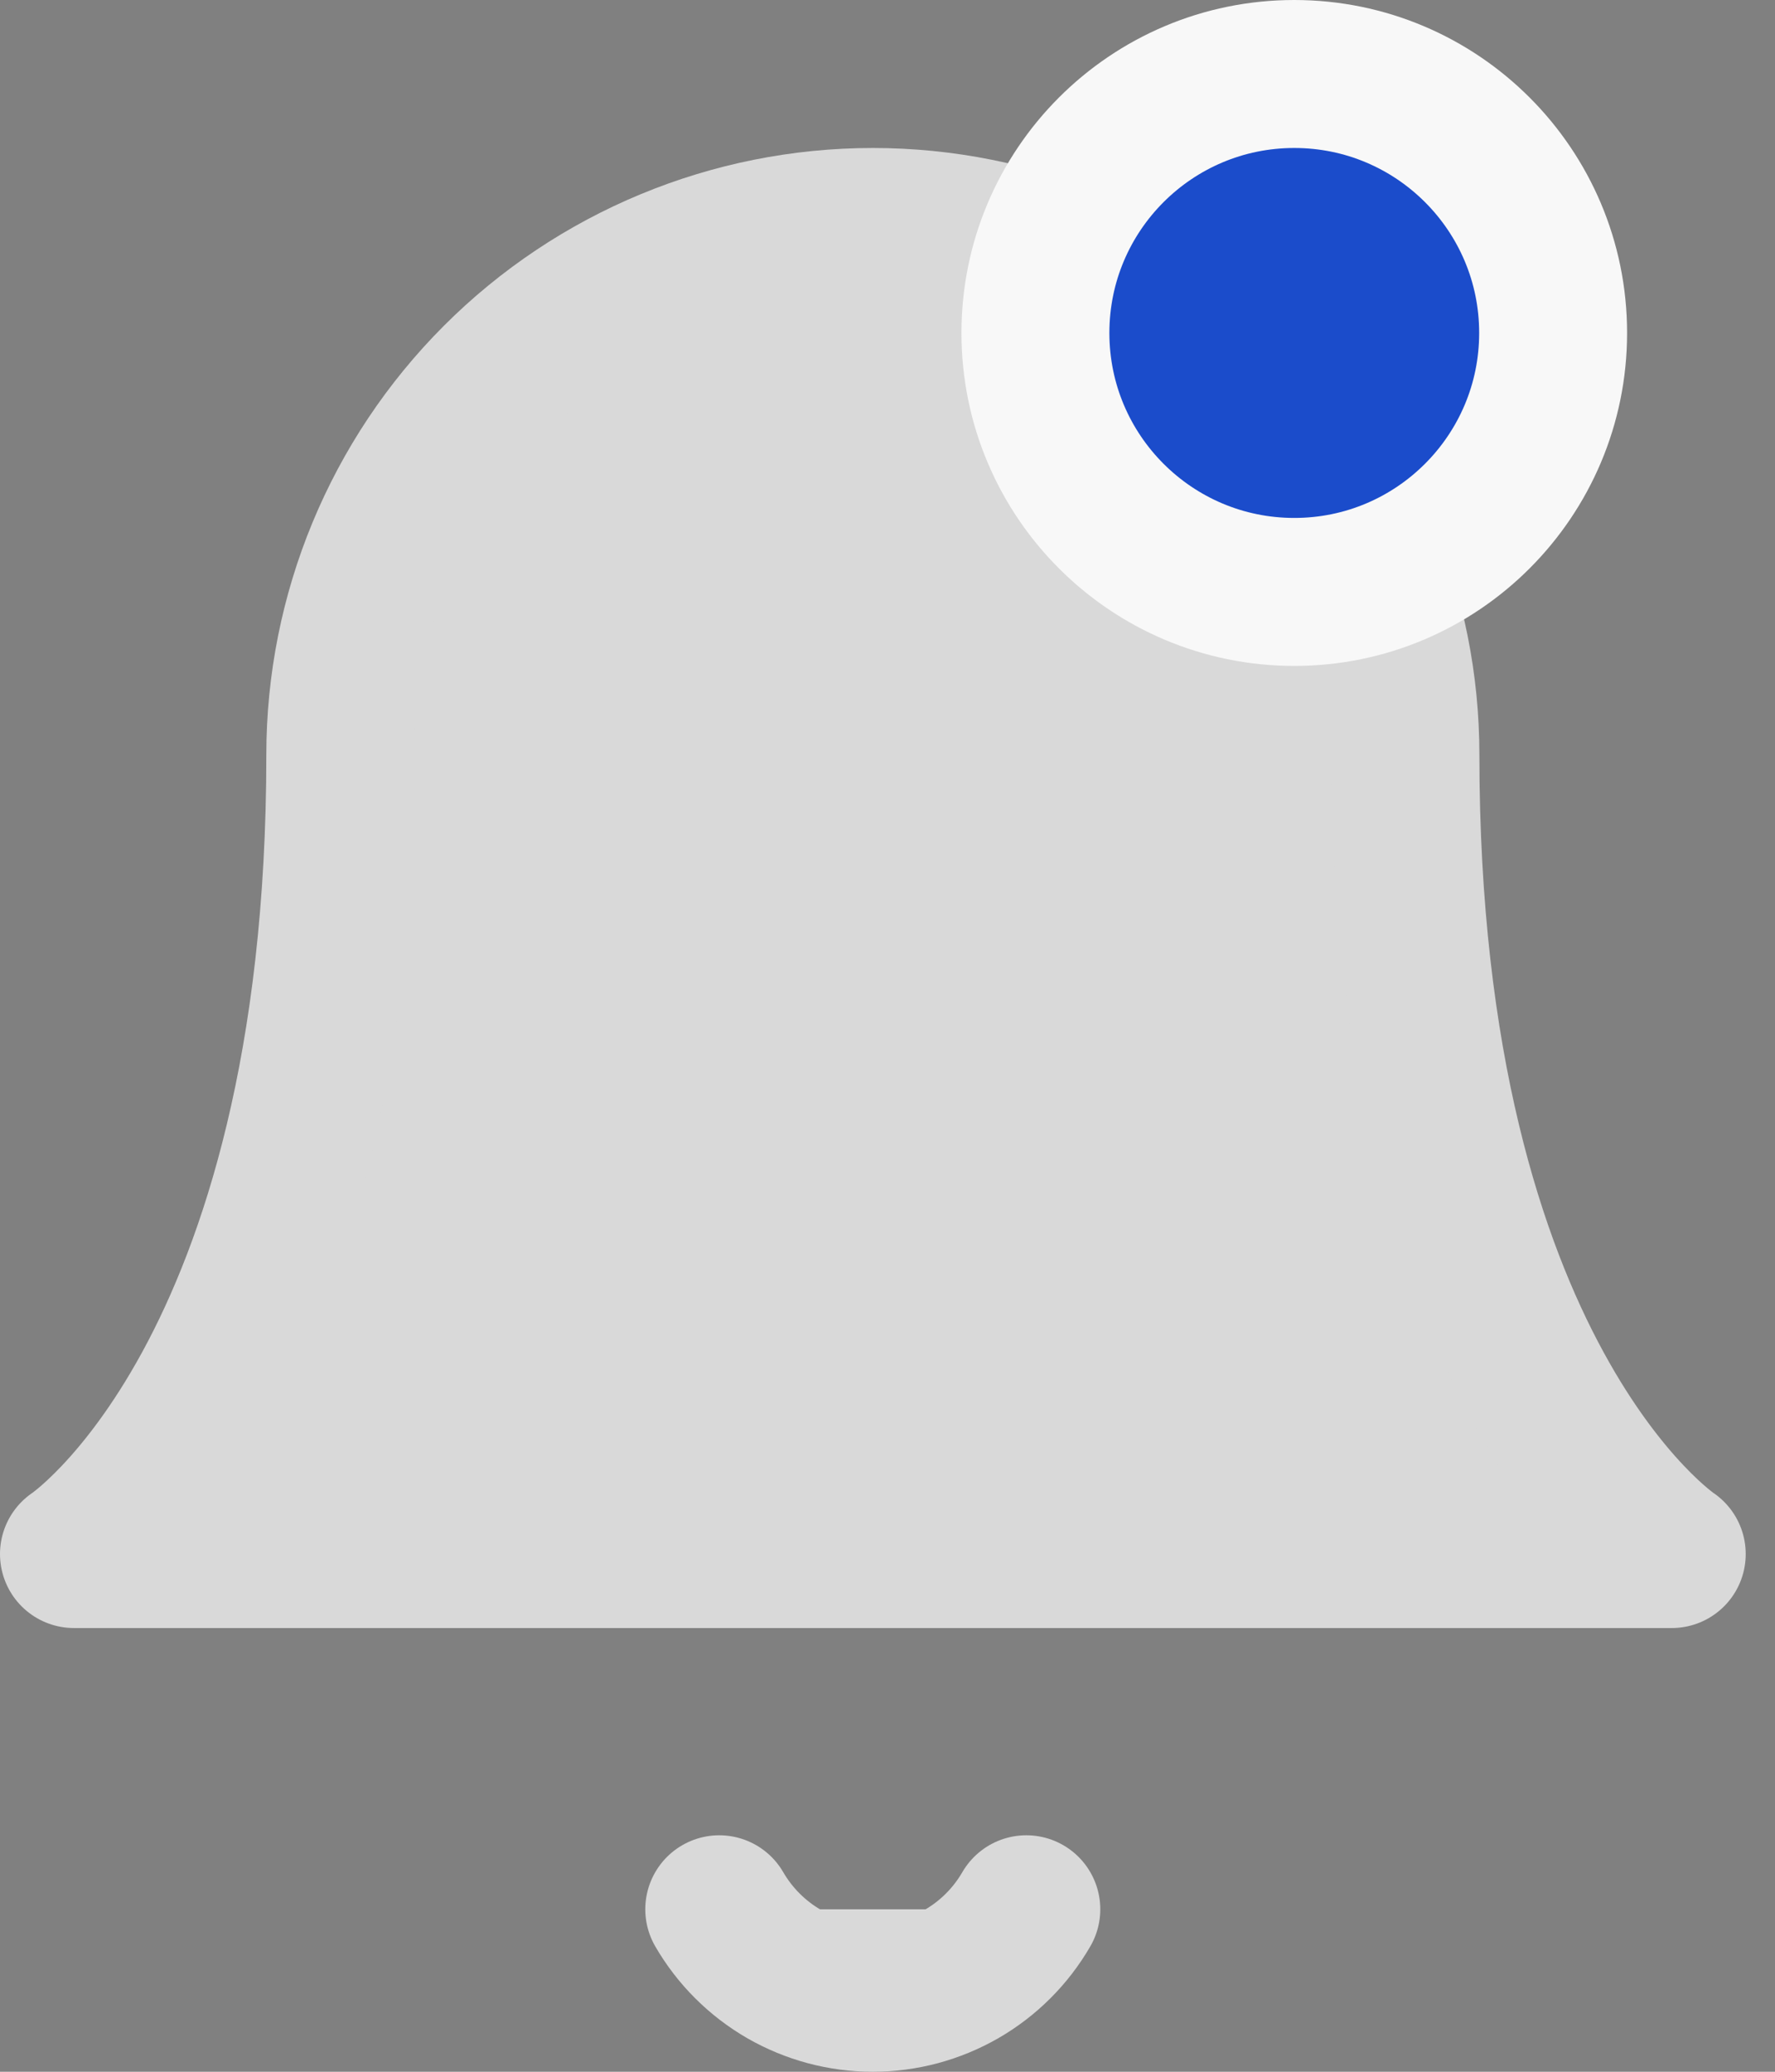 <svg width="24" height="28" viewBox="0 0 24 28" fill="none" xmlns="http://www.w3.org/2000/svg">
<rect x="0" y="0" width="24" height="28" fill="#808080" stroke="none"/>
<path d="M19.003 10.201C19.003 8.291 18.244 6.46 16.894 5.109C15.543 3.759 13.712 3 11.802 3C9.892 3 8.06 3.759 6.71 5.109C5.359 6.46 4.601 8.291 4.601 10.201C4.601 18.603 1 21.003 1 21.003H22.604C22.604 21.003 19.003 18.603 19.003 10.201Z" fill="#D9D9D9" stroke="#D9D9D9" stroke-width="2" stroke-linecap="round" stroke-linejoin="round"/>
<path d="M13.877 25.804C13.666 26.168 13.364 26.47 12.999 26.68C12.635 26.889 12.222 27 11.801 27C11.38 27 10.967 26.889 10.603 26.68C10.239 26.47 9.936 26.168 9.725 25.804" fill="#D9D9D9"/>
<path d="M13.877 25.804C13.666 26.168 13.364 26.47 12.999 26.68C12.635 26.889 12.222 27 11.801 27C11.38 27 10.967 26.889 10.603 26.68C10.239 26.47 9.936 26.168 9.725 25.804" stroke="#D9D9D9" stroke-width="2" stroke-linecap="round" stroke-linejoin="round"/>
<circle cx="17.5" cy="4.5" r="3.5" fill="#1B4CCB" stroke="#F8F8F8" stroke-width="2"/>
</svg>
